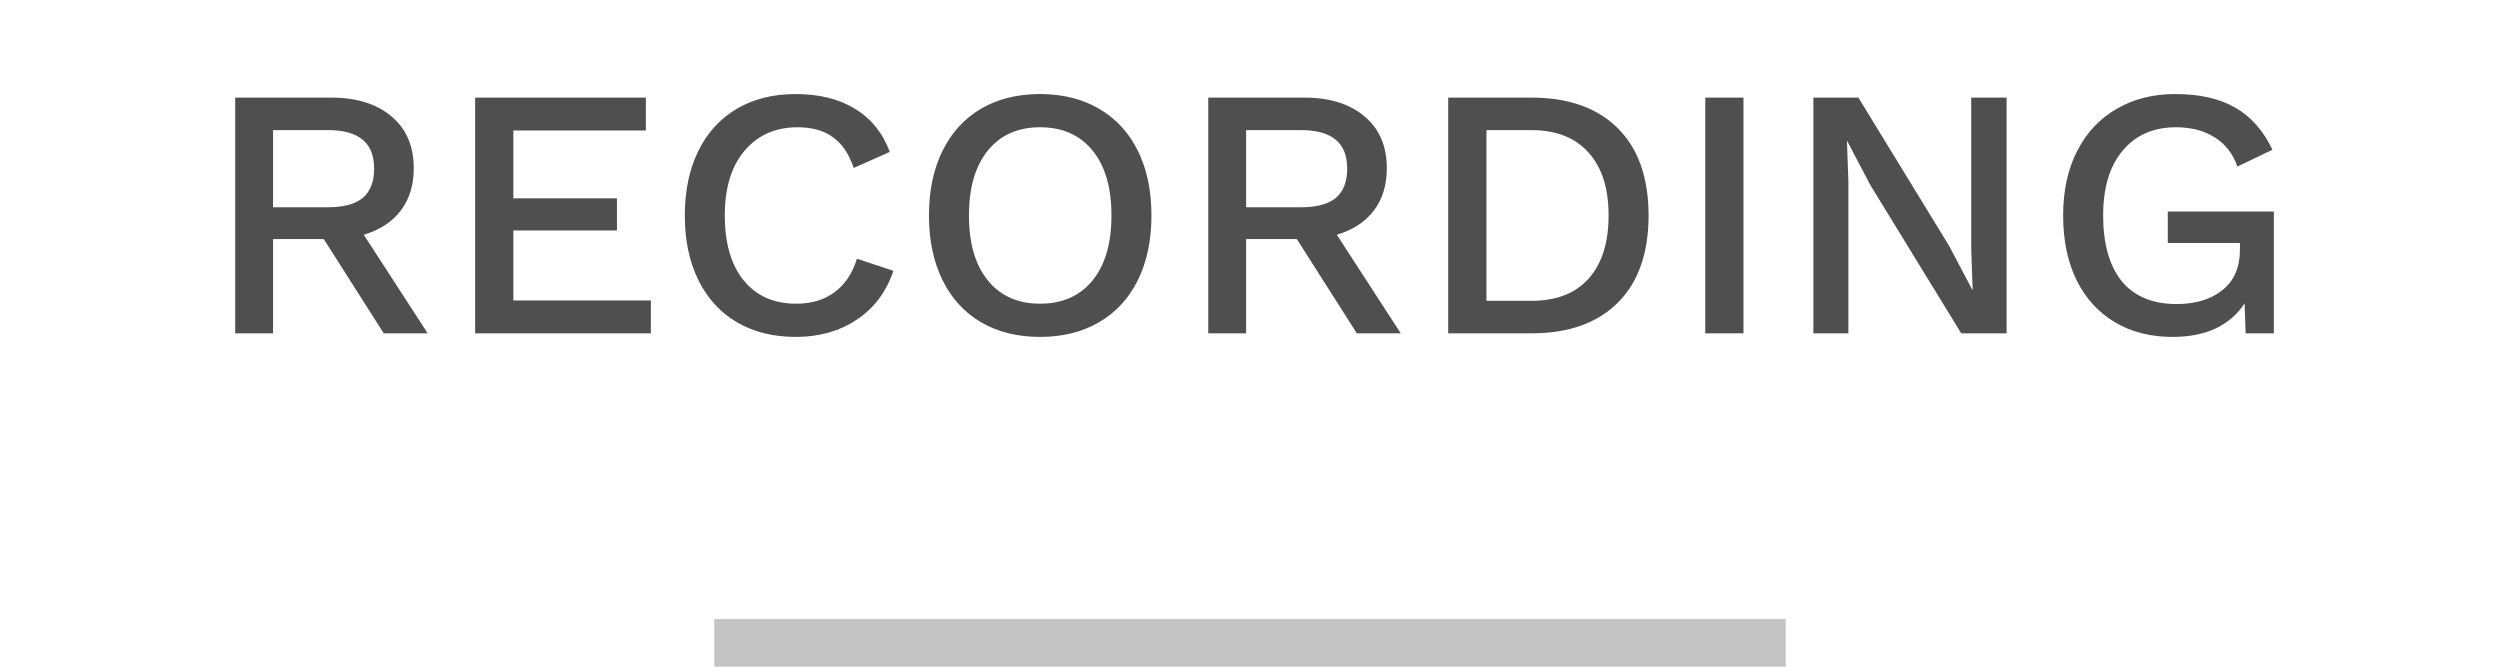 <svg width="105" height="28" viewBox="0 0 105 28" fill="none" xmlns="http://www.w3.org/2000/svg">
<path d="M13.598 10.04H11.468V14H9.878V4.1H13.913C14.983 4.1 15.828 4.365 16.448 4.895C17.068 5.415 17.378 6.14 17.378 7.07C17.378 7.78 17.193 8.375 16.823 8.855C16.463 9.325 15.948 9.66 15.278 9.86L17.963 14H16.118L13.598 10.04ZM11.468 8.705H13.778C14.428 8.705 14.913 8.575 15.233 8.315C15.553 8.045 15.713 7.635 15.713 7.085C15.713 6.535 15.553 6.13 15.233 5.87C14.913 5.6 14.428 5.465 13.778 5.465H11.468V8.705ZM27.336 12.62V14H19.956V4.1H27.126V5.48H21.561V8.33H25.911V9.68H21.561V12.62H27.336ZM37.522 11.375C37.222 12.265 36.707 12.95 35.977 13.43C35.257 13.91 34.407 14.15 33.427 14.15C32.477 14.15 31.652 13.945 30.952 13.535C30.252 13.125 29.712 12.535 29.332 11.765C28.952 10.995 28.762 10.09 28.762 9.05C28.762 8.01 28.952 7.105 29.332 6.335C29.712 5.565 30.252 4.975 30.952 4.565C31.652 4.155 32.472 3.95 33.412 3.95C34.402 3.95 35.232 4.155 35.902 4.565C36.582 4.975 37.072 5.58 37.372 6.38L35.857 7.055C35.657 6.465 35.367 6.035 34.987 5.765C34.607 5.485 34.112 5.345 33.502 5.345C32.572 5.345 31.827 5.675 31.267 6.335C30.717 6.985 30.442 7.89 30.442 9.05C30.442 10.22 30.707 11.13 31.237 11.78C31.767 12.43 32.502 12.755 33.442 12.755C34.082 12.755 34.617 12.595 35.047 12.275C35.487 11.955 35.802 11.485 35.992 10.865L37.522 11.375ZM43.681 3.95C44.631 3.95 45.456 4.155 46.156 4.565C46.866 4.975 47.411 5.565 47.791 6.335C48.171 7.105 48.361 8.01 48.361 9.05C48.361 10.09 48.171 10.995 47.791 11.765C47.411 12.535 46.866 13.125 46.156 13.535C45.456 13.945 44.631 14.15 43.681 14.15C42.731 14.15 41.906 13.945 41.206 13.535C40.506 13.125 39.966 12.535 39.586 11.765C39.206 10.995 39.016 10.09 39.016 9.05C39.016 8.01 39.206 7.105 39.586 6.335C39.966 5.565 40.506 4.975 41.206 4.565C41.906 4.155 42.731 3.95 43.681 3.95ZM43.681 5.345C42.751 5.345 42.021 5.67 41.491 6.32C40.961 6.97 40.696 7.88 40.696 9.05C40.696 10.22 40.961 11.13 41.491 11.78C42.021 12.43 42.751 12.755 43.681 12.755C44.621 12.755 45.356 12.43 45.886 11.78C46.416 11.13 46.681 10.22 46.681 9.05C46.681 7.88 46.416 6.97 45.886 6.32C45.356 5.67 44.621 5.345 43.681 5.345ZM54.467 10.04H52.337V14H50.747V4.1H54.782C55.852 4.1 56.697 4.365 57.317 4.895C57.937 5.415 58.247 6.14 58.247 7.07C58.247 7.78 58.062 8.375 57.692 8.855C57.332 9.325 56.817 9.66 56.147 9.86L58.832 14H56.987L54.467 10.04ZM52.337 8.705H54.647C55.297 8.705 55.782 8.575 56.102 8.315C56.422 8.045 56.582 7.635 56.582 7.085C56.582 6.535 56.422 6.13 56.102 5.87C55.782 5.6 55.297 5.465 54.647 5.465H52.337V8.705ZM64.32 4.1C65.88 4.1 67.091 4.53 67.951 5.39C68.811 6.25 69.24 7.47 69.24 9.05C69.24 10.63 68.811 11.85 67.951 12.71C67.091 13.57 65.88 14 64.32 14H60.825V4.1H64.32ZM64.32 12.635C65.361 12.635 66.16 12.325 66.721 11.705C67.281 11.075 67.561 10.19 67.561 9.05C67.561 7.91 67.281 7.03 66.721 6.41C66.16 5.78 65.361 5.465 64.32 5.465H62.431V12.635H64.32ZM73.226 14H71.621V4.1H73.226V14ZM84.277 14H82.372L78.547 7.76L77.587 5.93H77.572L77.632 7.61V14H76.162V4.1H78.052L81.862 10.325L82.837 12.17H82.852L82.792 10.49V4.1H84.277V14ZM95.502 8.885V14H94.317L94.272 12.74C93.982 13.19 93.582 13.54 93.072 13.79C92.562 14.03 91.952 14.15 91.242 14.15C90.322 14.15 89.517 13.945 88.827 13.535C88.137 13.125 87.602 12.54 87.222 11.78C86.842 11.01 86.652 10.1 86.652 9.05C86.652 8.01 86.847 7.11 87.237 6.35C87.627 5.58 88.177 4.99 88.887 4.58C89.597 4.16 90.422 3.95 91.362 3.95C92.382 3.95 93.222 4.14 93.882 4.52C94.542 4.9 95.062 5.49 95.442 6.29L93.972 6.995C93.782 6.455 93.462 6.045 93.012 5.765C92.562 5.485 92.022 5.345 91.392 5.345C90.452 5.345 89.707 5.67 89.157 6.32C88.607 6.97 88.332 7.88 88.332 9.05C88.332 10.24 88.592 11.16 89.112 11.81C89.642 12.45 90.412 12.77 91.422 12.77C92.212 12.77 92.852 12.575 93.342 12.185C93.832 11.795 94.077 11.23 94.077 10.49V10.205H91.047V8.885H95.502Z" fill="#4F4F4F"/>
<rect x="30" y="26" width="45" height="2" fill="#C4C4C4"/>
</svg>
